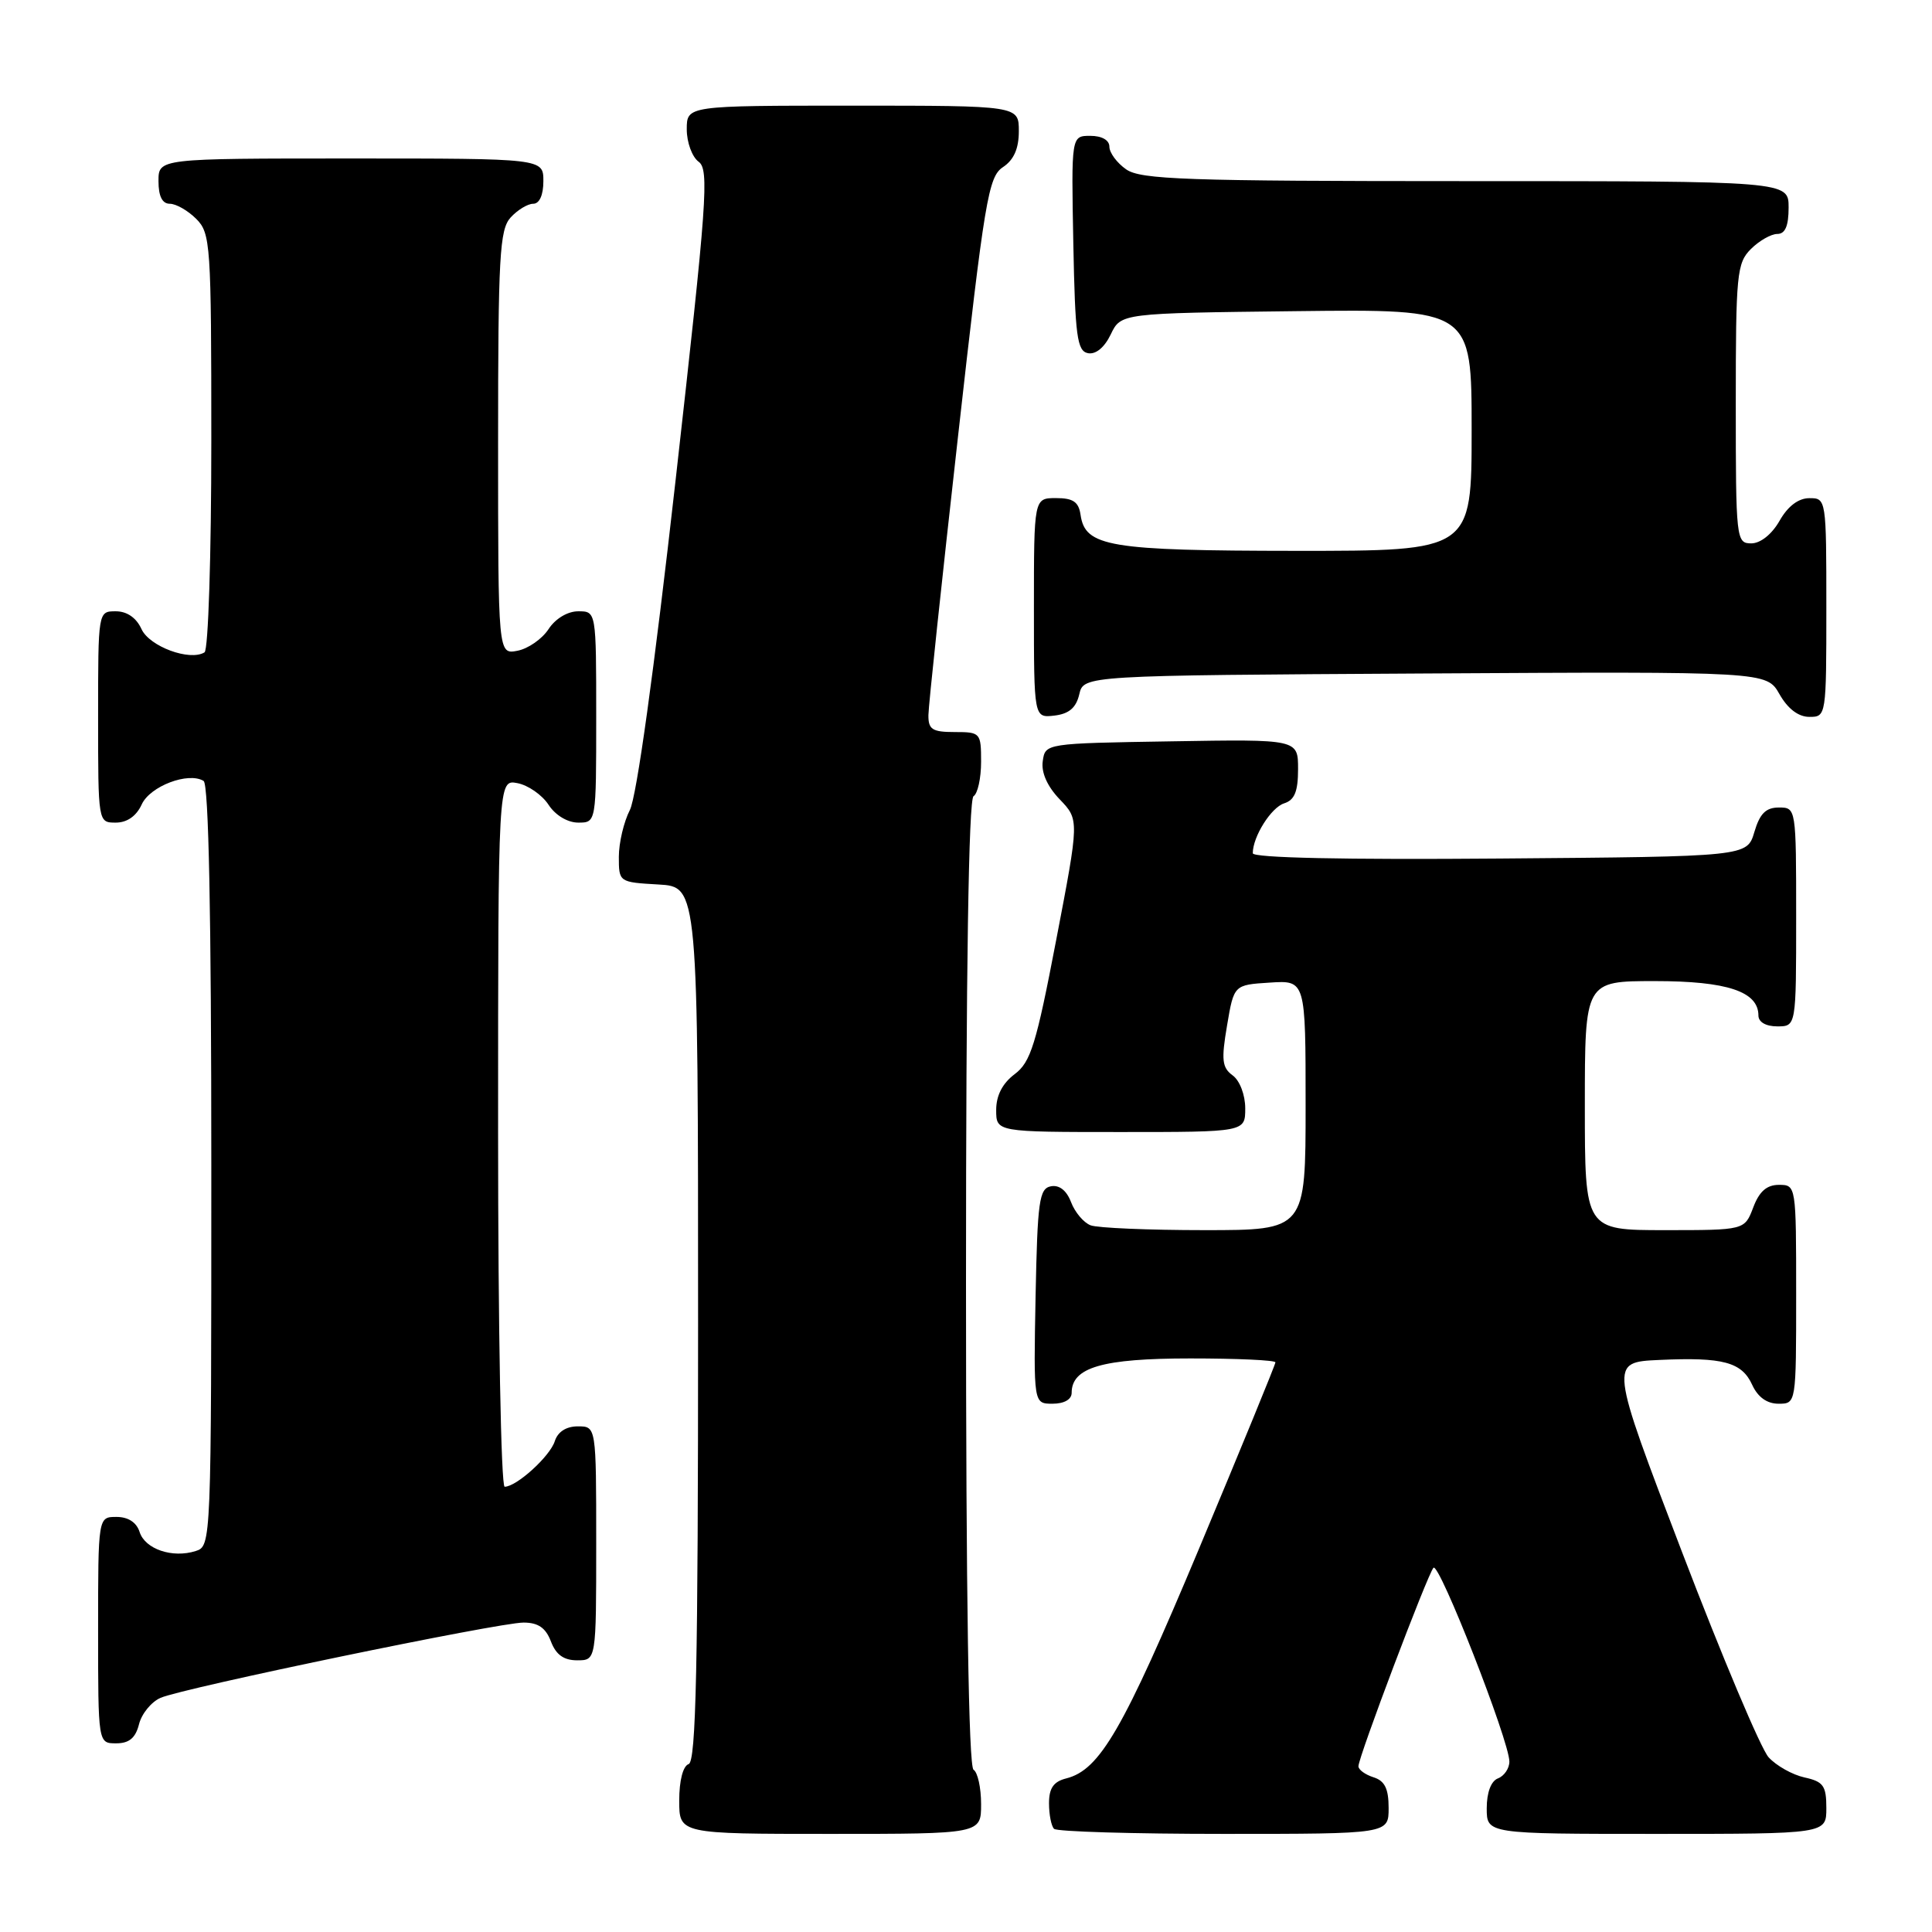 <?xml version="1.0" encoding="UTF-8" standalone="no"?>
<!DOCTYPE svg PUBLIC "-//W3C//DTD SVG 1.1//EN" "http://www.w3.org/Graphics/SVG/1.1/DTD/svg11.dtd" >
<svg xmlns="http://www.w3.org/2000/svg" xmlns:xlink="http://www.w3.org/1999/xlink" version="1.1" viewBox="0 0 256 256">
 <g >
 <path fill="currentColor"
d=" M 130.00 239.06 C 130.00 236.89 129.55 234.84 129.00 234.50 C 128.35 234.10 128.00 211.51 128.00 170.00 C 128.00 128.49 128.35 105.90 129.00 105.50 C 129.55 105.16 130.00 103.11 130.00 100.94 C 130.00 97.10 129.91 97.00 126.50 97.00 C 123.53 97.00 123.00 96.66 123.02 94.75 C 123.03 93.51 124.79 76.99 126.92 58.03 C 130.47 26.38 130.96 23.44 132.89 22.15 C 134.34 21.19 135.00 19.70 135.00 17.38 C 135.00 14.00 135.00 14.00 113.00 14.00 C 91.00 14.00 91.00 14.00 91.00 17.14 C 91.00 18.87 91.71 20.80 92.57 21.43 C 93.99 22.46 93.69 26.62 89.53 63.54 C 86.66 88.99 84.36 105.57 83.46 107.33 C 82.66 108.89 82.00 111.68 82.00 113.53 C 82.00 116.89 82.02 116.90 87.25 117.20 C 92.50 117.50 92.50 117.50 92.50 175.42 C 92.50 220.86 92.23 233.42 91.25 233.75 C 90.50 234.00 90.00 235.94 90.00 238.58 C 90.00 243.00 90.00 243.00 110.00 243.00 C 130.00 243.00 130.00 243.00 130.00 239.06 Z  M 184.00 239.57 C 184.00 237.01 183.49 235.97 182.00 235.50 C 180.90 235.15 180.00 234.50 180.00 234.04 C 180.00 232.82 189.15 208.63 189.94 207.74 C 190.68 206.91 200.00 230.70 200.00 233.42 C 200.00 234.32 199.32 235.32 198.50 235.64 C 197.57 235.99 197.00 237.51 197.00 239.61 C 197.00 243.00 197.00 243.00 219.50 243.00 C 242.00 243.00 242.00 243.00 242.00 239.58 C 242.00 236.62 241.61 236.07 239.10 235.52 C 237.51 235.17 235.37 233.97 234.35 232.85 C 233.33 231.73 228.17 219.49 222.88 205.66 C 213.26 180.50 213.26 180.50 219.86 180.20 C 228.33 179.81 230.81 180.48 232.19 183.53 C 232.93 185.13 234.14 186.00 235.66 186.00 C 238.00 186.00 238.00 186.00 238.00 171.50 C 238.00 157.07 237.99 157.00 235.72 157.00 C 234.10 157.00 233.11 157.87 232.31 160.00 C 231.17 163.00 231.17 163.00 220.59 163.00 C 210.00 163.00 210.00 163.00 210.00 146.50 C 210.00 130.00 210.00 130.00 219.28 130.00 C 228.85 130.00 233.00 131.38 233.00 134.56 C 233.00 135.43 233.99 136.00 235.50 136.00 C 238.00 136.00 238.00 136.00 238.00 121.50 C 238.00 107.05 237.99 107.00 235.71 107.00 C 233.98 107.00 233.18 107.81 232.46 110.25 C 231.50 113.50 231.50 113.50 198.75 113.76 C 178.16 113.93 166.00 113.67 166.00 113.06 C 166.00 110.86 168.43 107.00 170.15 106.45 C 171.54 106.01 172.00 104.88 172.00 101.91 C 172.00 97.95 172.00 97.95 155.25 98.23 C 138.50 98.50 138.50 98.50 138.17 100.86 C 137.95 102.36 138.77 104.20 140.42 105.92 C 143.01 108.62 143.01 108.62 139.95 124.56 C 137.30 138.41 136.57 140.74 134.45 142.33 C 132.83 143.55 132.00 145.16 132.00 147.08 C 132.00 150.00 132.00 150.00 148.50 150.00 C 165.00 150.00 165.00 150.00 165.00 146.86 C 165.00 145.09 164.28 143.19 163.34 142.50 C 161.93 141.47 161.81 140.46 162.59 135.89 C 163.50 130.50 163.50 130.50 168.25 130.20 C 173.00 129.89 173.00 129.89 173.00 146.45 C 173.00 163.00 173.00 163.00 159.58 163.00 C 152.20 163.00 145.42 162.71 144.51 162.36 C 143.59 162.01 142.43 160.63 141.92 159.29 C 141.33 157.74 140.36 156.98 139.25 157.19 C 137.70 157.49 137.47 159.14 137.22 171.76 C 136.95 186.00 136.95 186.00 139.47 186.00 C 141.01 186.00 142.00 185.43 142.00 184.56 C 142.00 181.18 146.09 180.00 157.72 180.00 C 163.93 180.00 169.00 180.23 169.00 180.52 C 169.00 180.80 164.43 191.94 158.85 205.27 C 148.81 229.22 145.74 234.52 141.28 235.65 C 139.60 236.07 139.00 236.94 139.00 238.94 C 139.00 240.44 139.30 241.97 139.67 242.33 C 140.03 242.70 150.16 243.00 162.17 243.00 C 184.00 243.00 184.00 243.00 184.00 239.57 Z  M 18.42 228.47 C 18.77 227.07 20.06 225.50 21.28 224.97 C 24.33 223.65 66.06 215.00 69.37 215.00 C 71.31 215.00 72.31 215.69 73.00 217.50 C 73.67 219.26 74.70 220.00 76.48 220.00 C 79.00 220.00 79.00 220.00 79.00 204.50 C 79.00 189.00 79.00 189.00 76.57 189.00 C 75.02 189.00 73.91 189.72 73.51 190.97 C 72.87 192.98 68.44 197.00 66.87 197.00 C 66.39 197.00 66.00 175.91 66.00 150.14 C 66.00 103.28 66.00 103.28 68.56 103.77 C 69.97 104.04 71.82 105.32 72.68 106.63 C 73.59 108.03 75.21 109.00 76.62 109.00 C 79.00 109.00 79.00 109.00 79.00 95.00 C 79.00 81.00 79.00 81.00 76.62 81.00 C 75.21 81.00 73.59 81.97 72.68 83.37 C 71.82 84.68 69.97 85.96 68.56 86.23 C 66.00 86.72 66.00 86.72 66.00 58.69 C 66.00 34.01 66.20 30.44 67.65 28.83 C 68.57 27.82 69.92 27.00 70.65 27.00 C 71.48 27.00 72.00 25.85 72.00 24.00 C 72.00 21.00 72.00 21.00 46.50 21.00 C 21.00 21.00 21.00 21.00 21.00 24.00 C 21.00 26.00 21.50 27.00 22.50 27.00 C 23.33 27.00 24.90 27.90 26.00 29.00 C 27.90 30.90 28.00 32.33 28.00 58.44 C 28.00 73.56 27.60 86.13 27.10 86.44 C 25.15 87.64 19.81 85.67 18.75 83.36 C 18.07 81.86 16.83 81.00 15.34 81.00 C 13.00 81.00 13.00 81.00 13.00 95.00 C 13.00 109.00 13.00 109.00 15.34 109.00 C 16.84 109.00 18.07 108.14 18.78 106.59 C 19.88 104.17 24.96 102.24 26.98 103.48 C 27.65 103.90 28.00 121.19 28.00 154.49 C 28.00 204.57 27.99 204.87 25.93 205.52 C 22.85 206.50 19.22 205.27 18.50 203.00 C 18.09 201.72 16.99 201.00 15.43 201.00 C 13.00 201.00 13.00 201.00 13.00 216.00 C 13.00 231.00 13.00 231.00 15.39 231.00 C 17.12 231.00 17.96 230.29 18.42 228.47 Z  M 143.01 92.00 C 143.59 89.50 143.59 89.50 188.84 89.24 C 234.08 88.98 234.08 88.98 235.79 91.98 C 236.89 93.92 238.30 94.99 239.75 94.99 C 241.98 95.00 242.00 94.87 242.00 80.50 C 242.00 66.13 241.98 66.00 239.75 66.01 C 238.30 66.01 236.89 67.08 235.80 69.01 C 234.78 70.80 233.27 72.00 232.05 72.00 C 230.06 72.00 230.00 71.47 230.00 53.50 C 230.00 36.33 230.14 34.86 232.00 33.00 C 233.10 31.90 234.68 31.00 235.50 31.00 C 236.55 31.00 237.00 29.94 237.00 27.50 C 237.00 24.00 237.00 24.00 194.22 24.00 C 157.12 24.00 151.15 23.79 149.22 22.44 C 148.00 21.59 147.00 20.24 147.00 19.44 C 147.00 18.57 146.01 18.00 144.47 18.00 C 141.95 18.00 141.95 18.00 142.22 32.24 C 142.46 44.60 142.72 46.52 144.17 46.80 C 145.20 46.99 146.35 46.04 147.18 44.31 C 148.53 41.50 148.53 41.50 171.76 41.23 C 195.00 40.96 195.00 40.96 195.00 56.98 C 195.00 73.00 195.00 73.00 171.75 72.99 C 146.94 72.97 143.79 72.44 143.18 68.22 C 142.93 66.50 142.20 66.00 139.93 66.00 C 137.00 66.00 137.00 66.00 137.00 80.57 C 137.00 95.13 137.00 95.13 139.71 94.82 C 141.65 94.59 142.59 93.79 143.01 92.00 Z "/>
</g>
</svg>